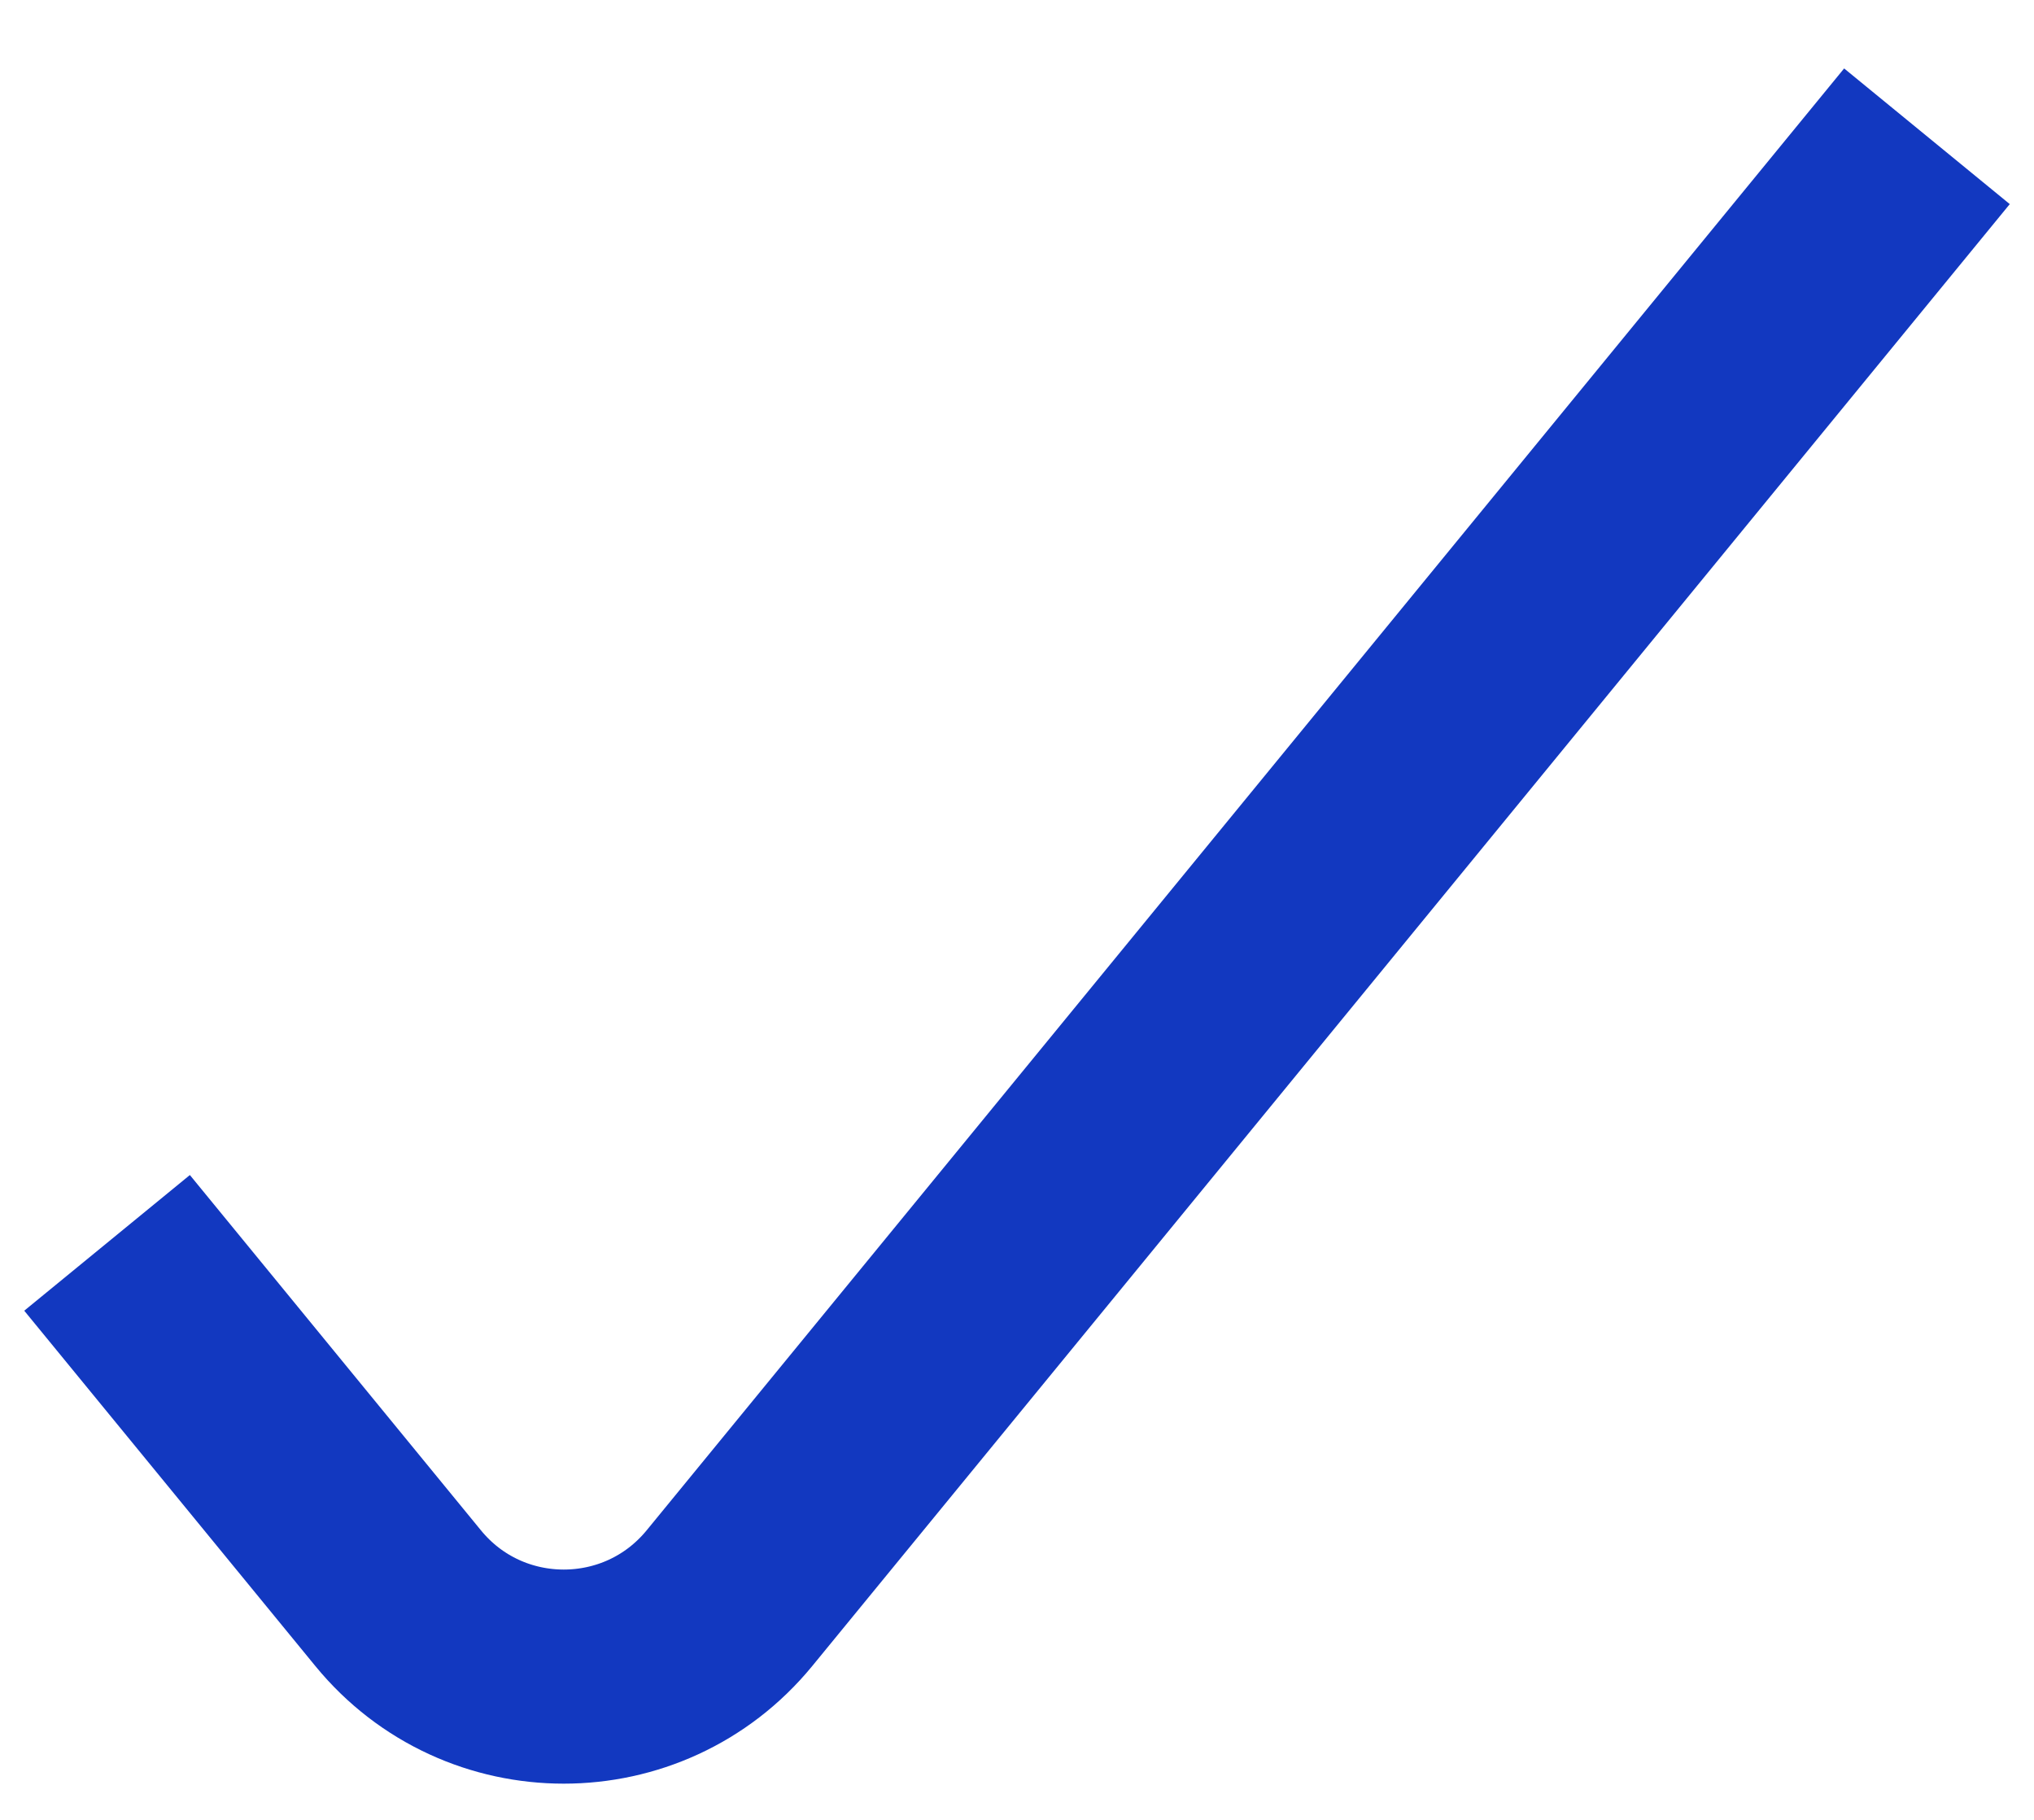 <svg width="19" height="17" viewBox="0 0 19 17" fill="none" xmlns="http://www.w3.org/2000/svg">
<path d="M1 11.61L3.719 14.929C4.519 15.906 6.013 15.906 6.814 14.929L18 1.273" stroke="#1238C0" stroke-width="2" stroke-linejoin="round"/>
</svg>
